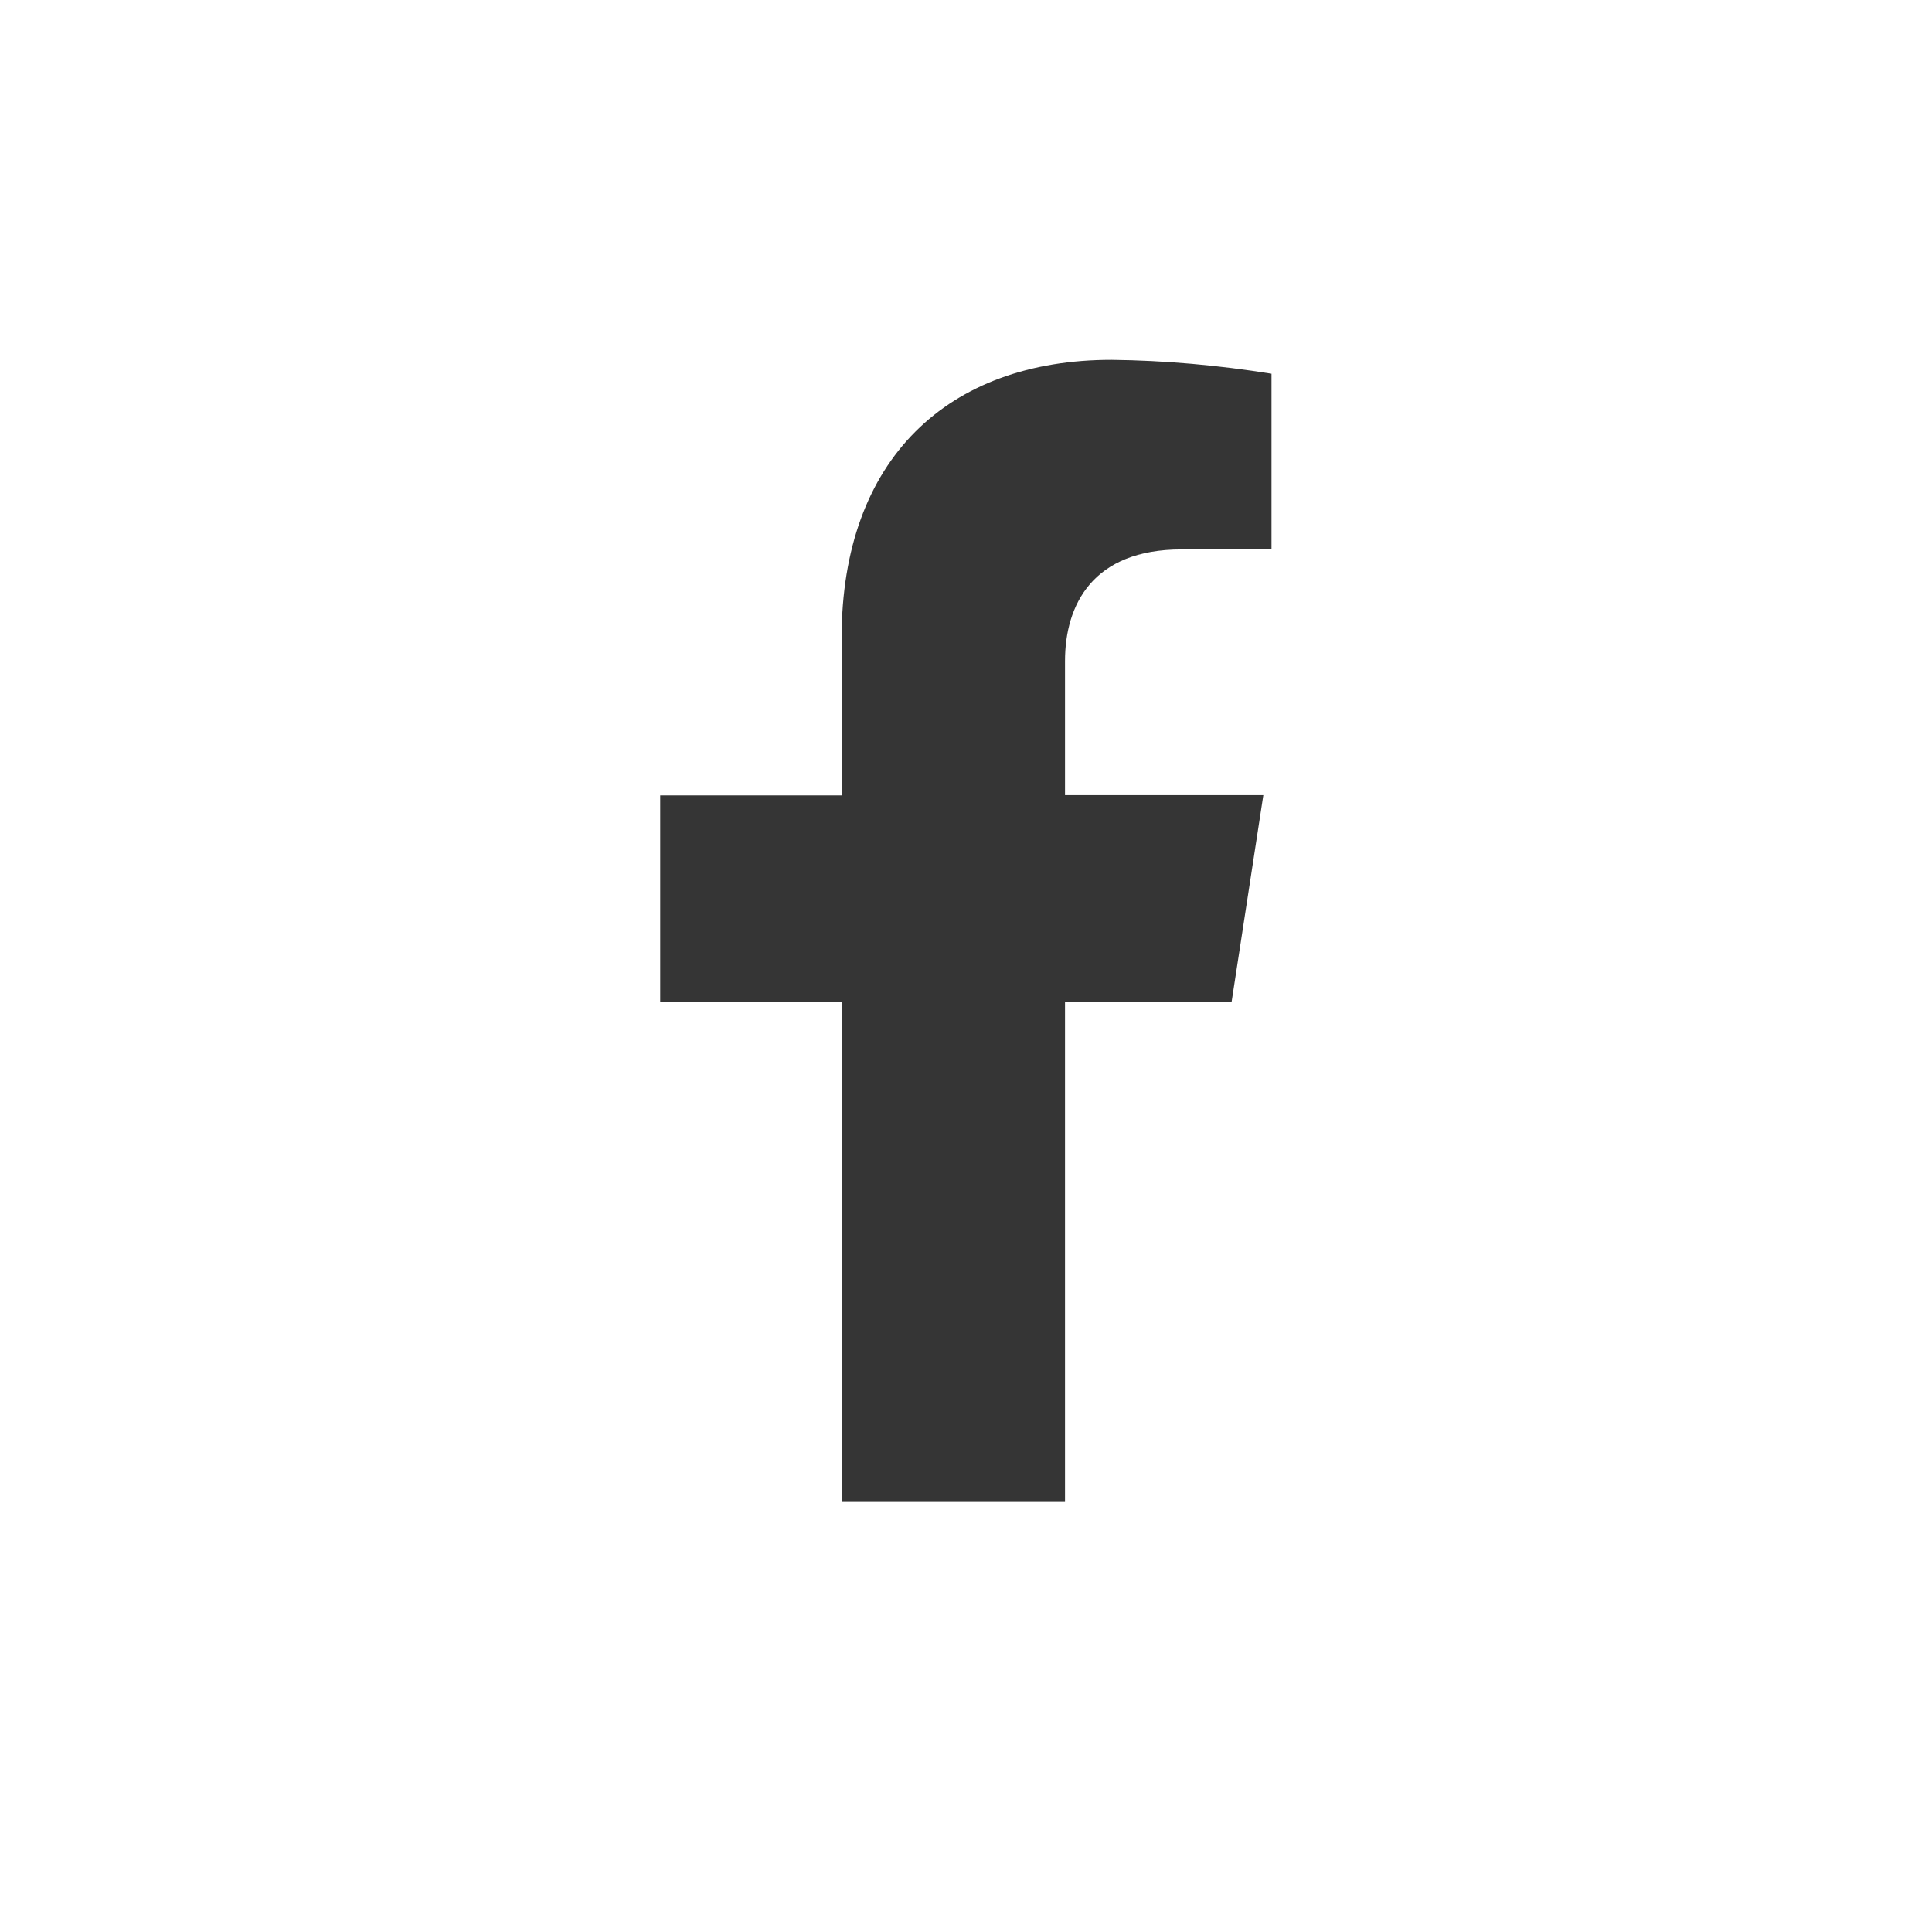<?xml version="1.0" encoding="UTF-8"?><svg id="a" xmlns="http://www.w3.org/2000/svg" viewBox="0 0 64 64"><defs><style>.c{fill:#353535;}</style></defs><path id="b" class="c" d="M40.8,33.18l1.05-6.84h-6.57v-4.44c0-1.87,.92-3.7,3.86-3.7h2.98v-5.82c-1.75-.28-3.52-.44-5.3-.46-5.41,0-8.94,3.28-8.94,9.21v5.22h-6.01v6.84h6.01v16.54h7.4v-16.54h5.51Z"/></svg>